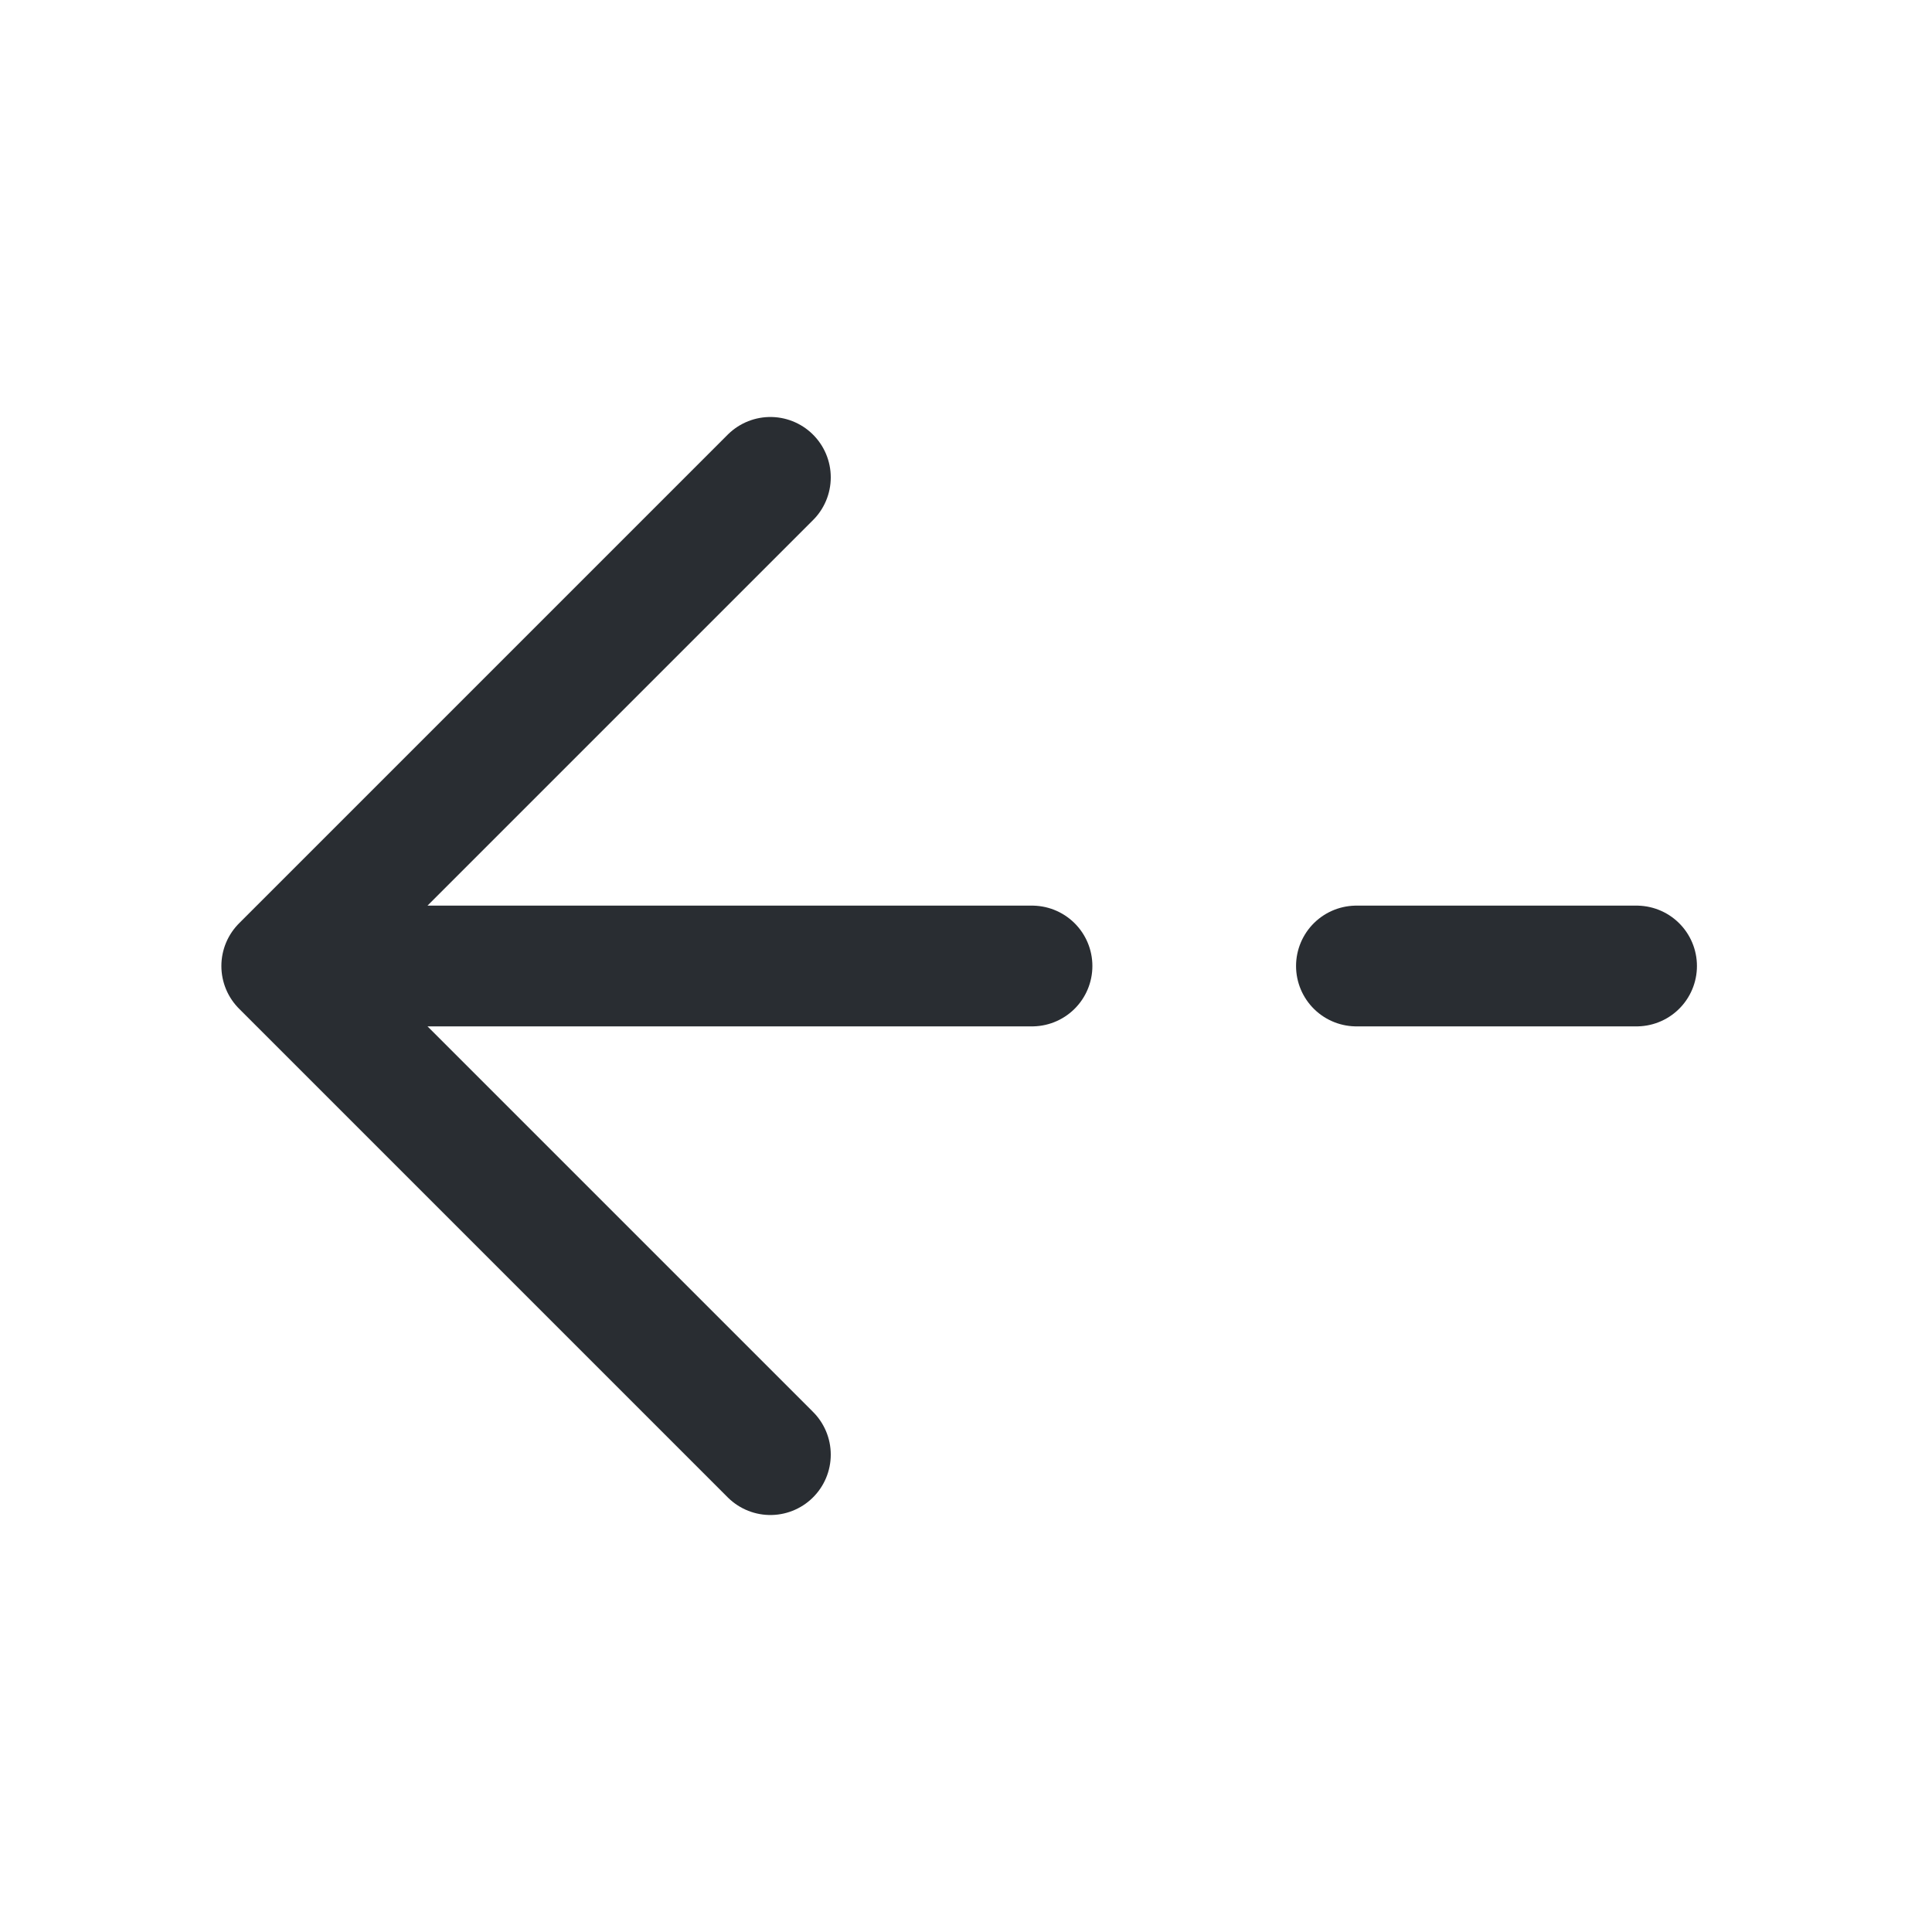 <svg width="24" height="24" fill="none" xmlns="http://www.w3.org/2000/svg" viewBox="0 0 24 24">
  <path d="M9.57 5.93L3.5 12l6.07 6.07M12.82 12H3.5m16.83 0h-3.48" stroke="#292D32" stroke-width="1.5" stroke-miterlimit="10" stroke-linecap="round" stroke-linejoin="round"/>
</svg>